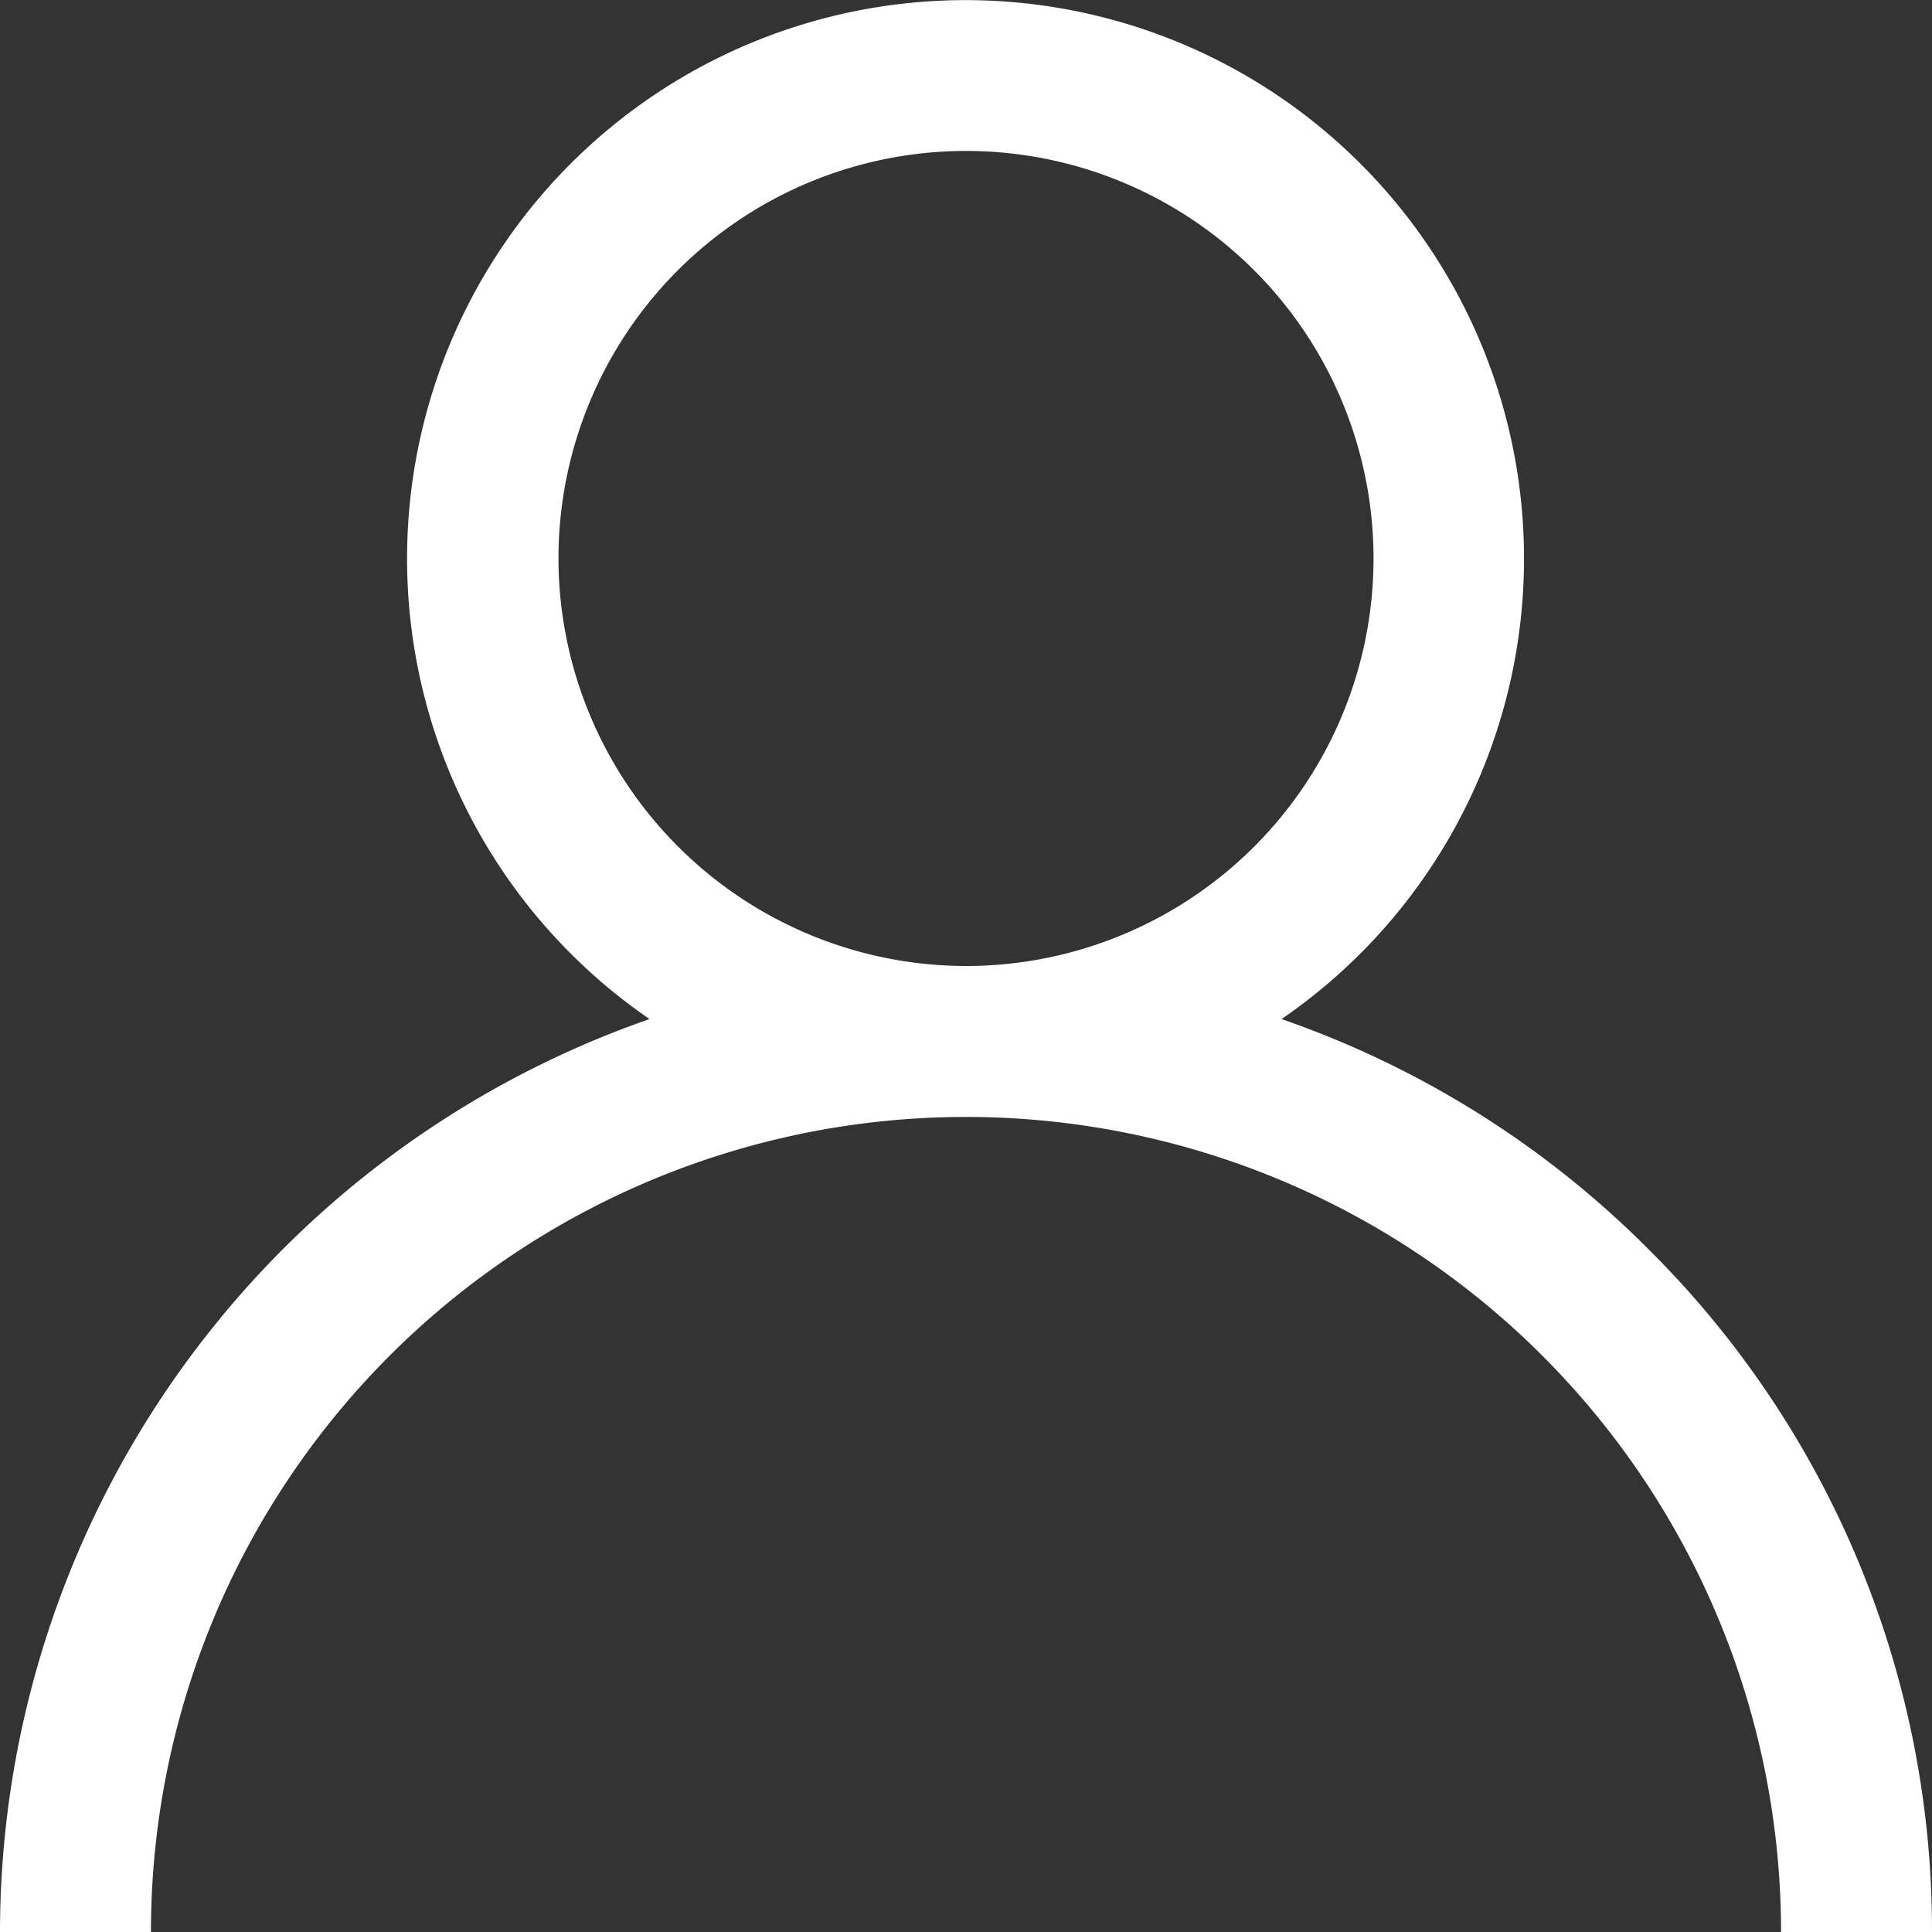 <svg id="profile-icon" xmlns="http://www.w3.org/2000/svg" width="15" height="15" viewBox="0 0 15 15">
  <rect x="0" y="0" width="15" height="15" fill="#333333" stroke="none"/>
  <path id="Path_203" data-name="Path 203" d="M12.8,9.7a7.471,7.471,0,0,0-2.85-1.788,4.336,4.336,0,1,0-4.907,0A7.512,7.512,0,0,0,0,15H1.172a6.328,6.328,0,1,1,12.656,0H15A7.451,7.451,0,0,0,12.8,9.7ZM4.336,4.336A3.164,3.164,0,1,1,7.5,7.5,3.168,3.168,0,0,1,4.336,4.336Z" fill="#fff"/>
</svg>
